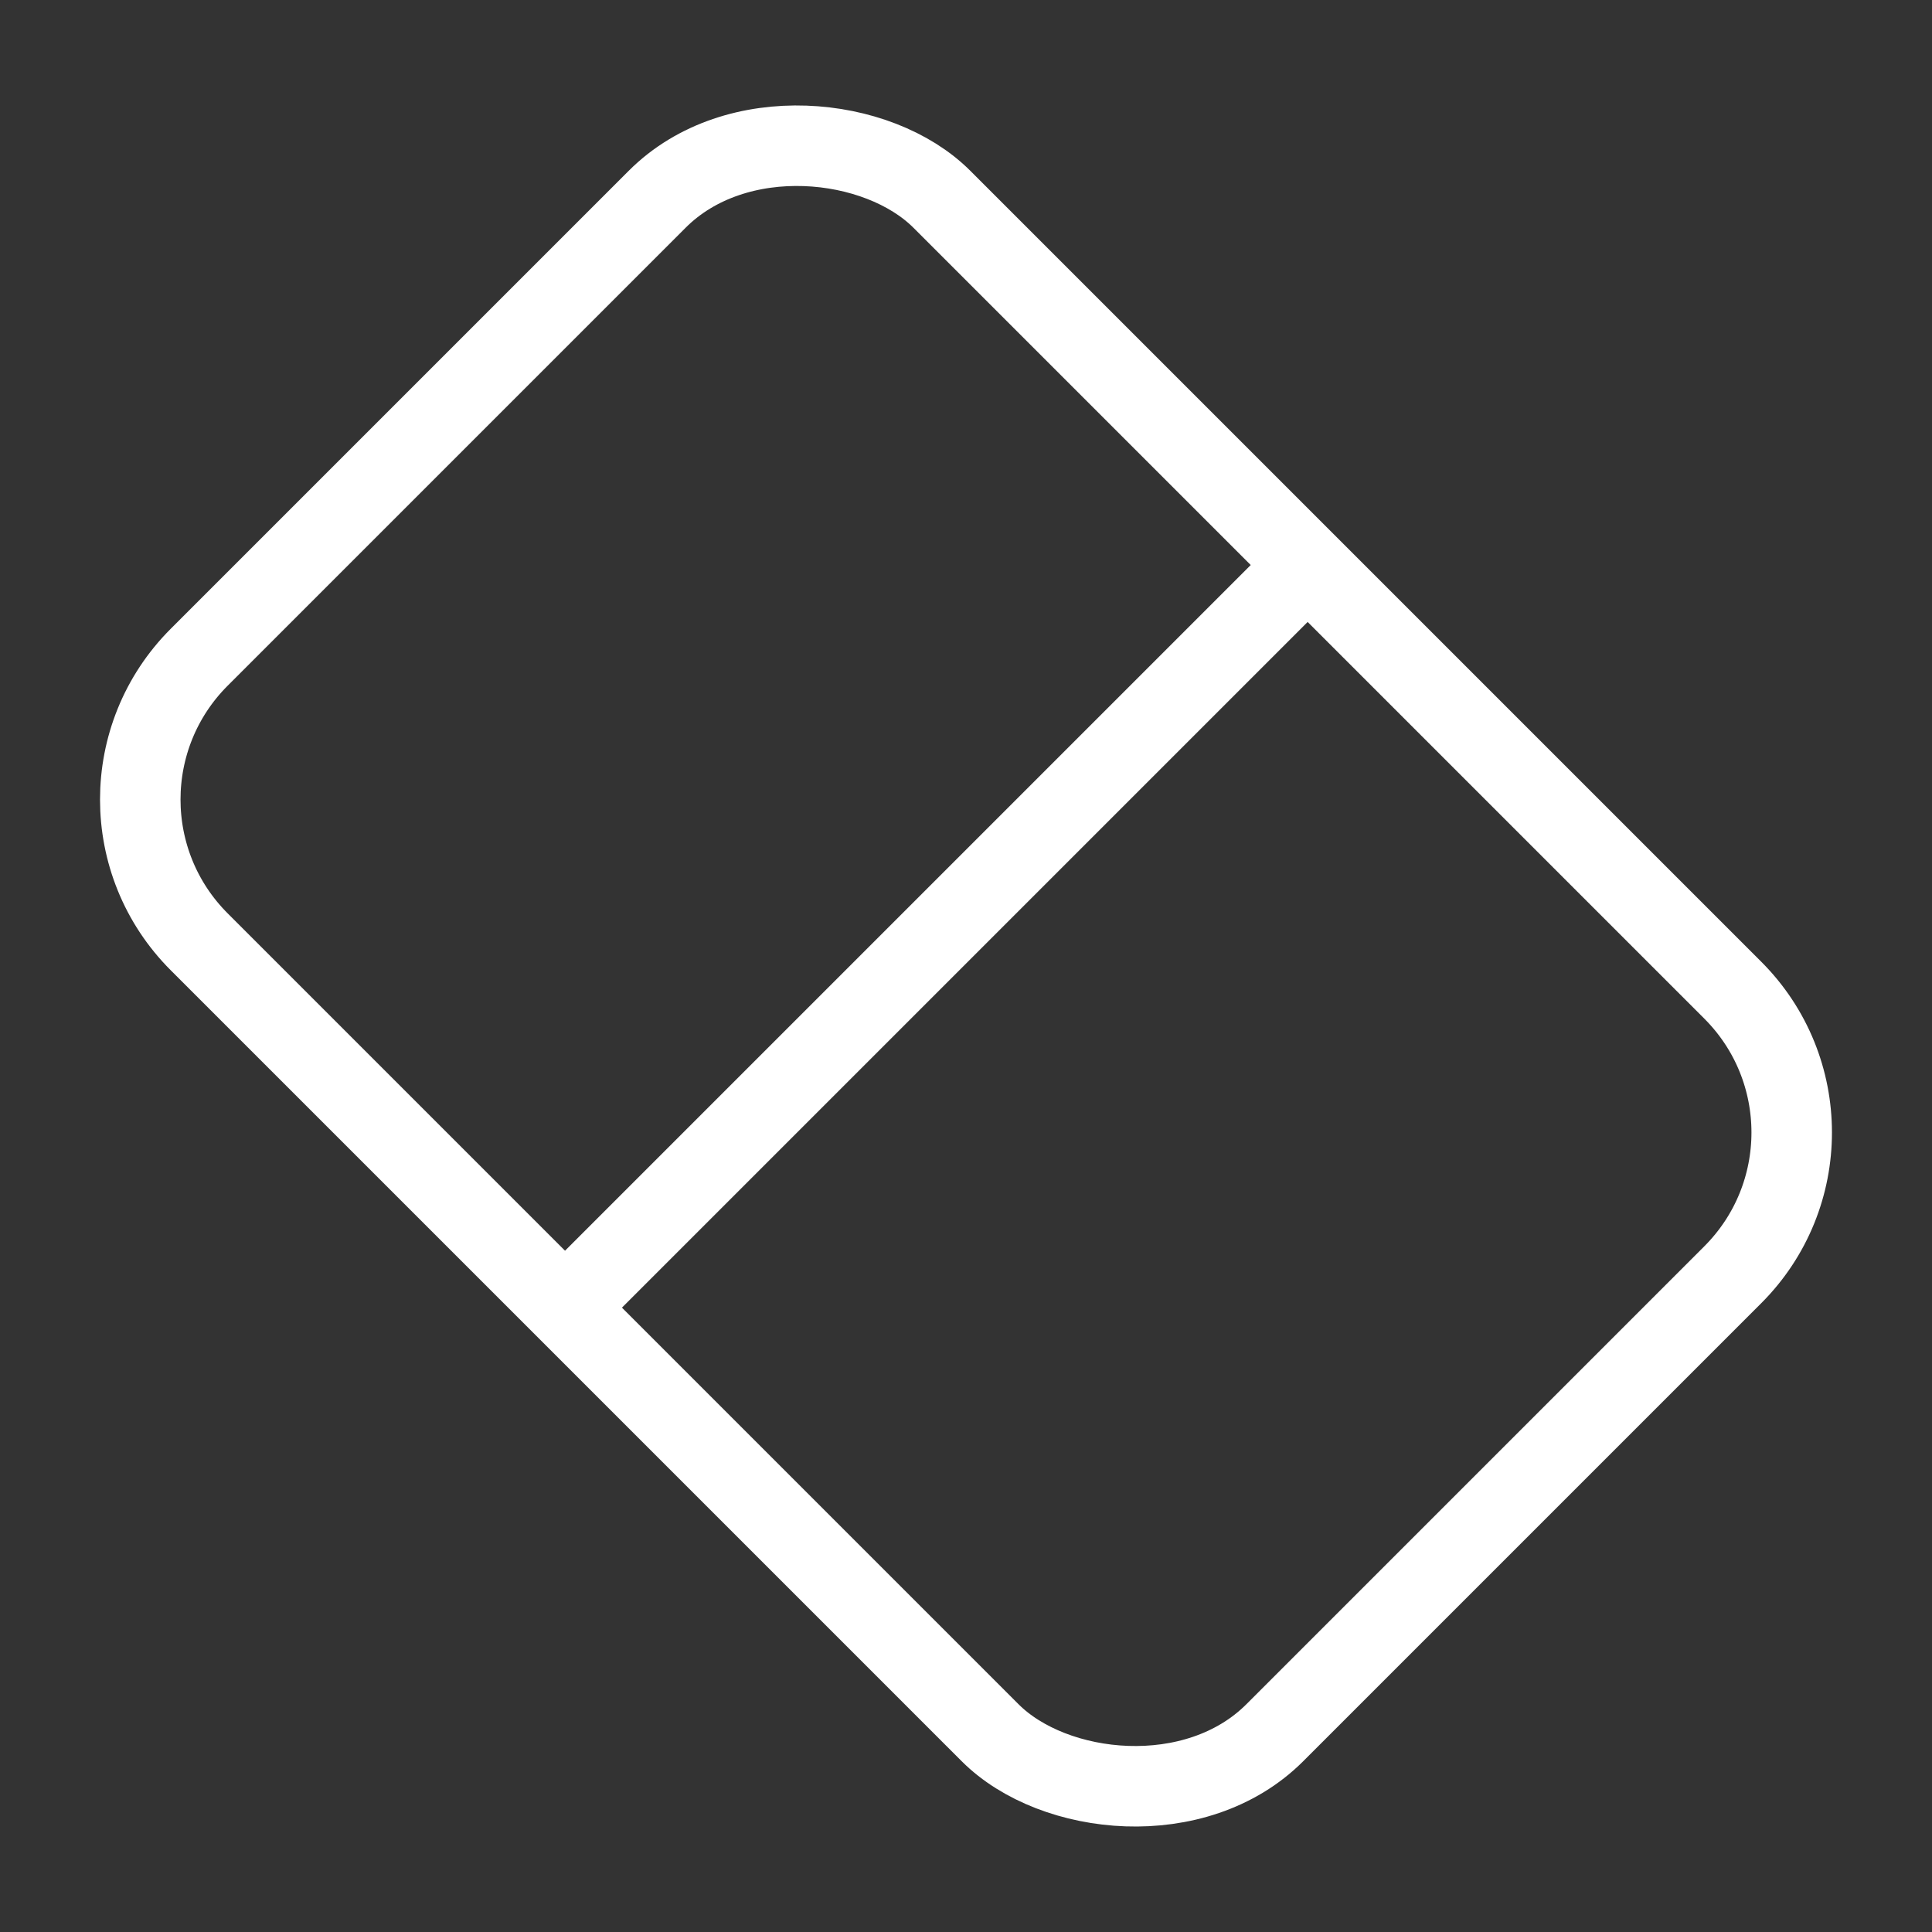 <svg width="24" height="24" viewBox="0 0 24 24" fill="none" xmlns="http://www.w3.org/2000/svg">
<rect x="0" y="0" width="24" height="24" fill="#333333" stroke="none"/>
<rect x="0.707" y="9.932" width="13.046" height="18.895" rx="2.5" transform="rotate(-45 0.707 9.932)" stroke="#ffffff"/>
<line x1="15.909" y1="7.354" x2="7.354" y2="15.909" stroke="#ffffff"/>
</svg>
